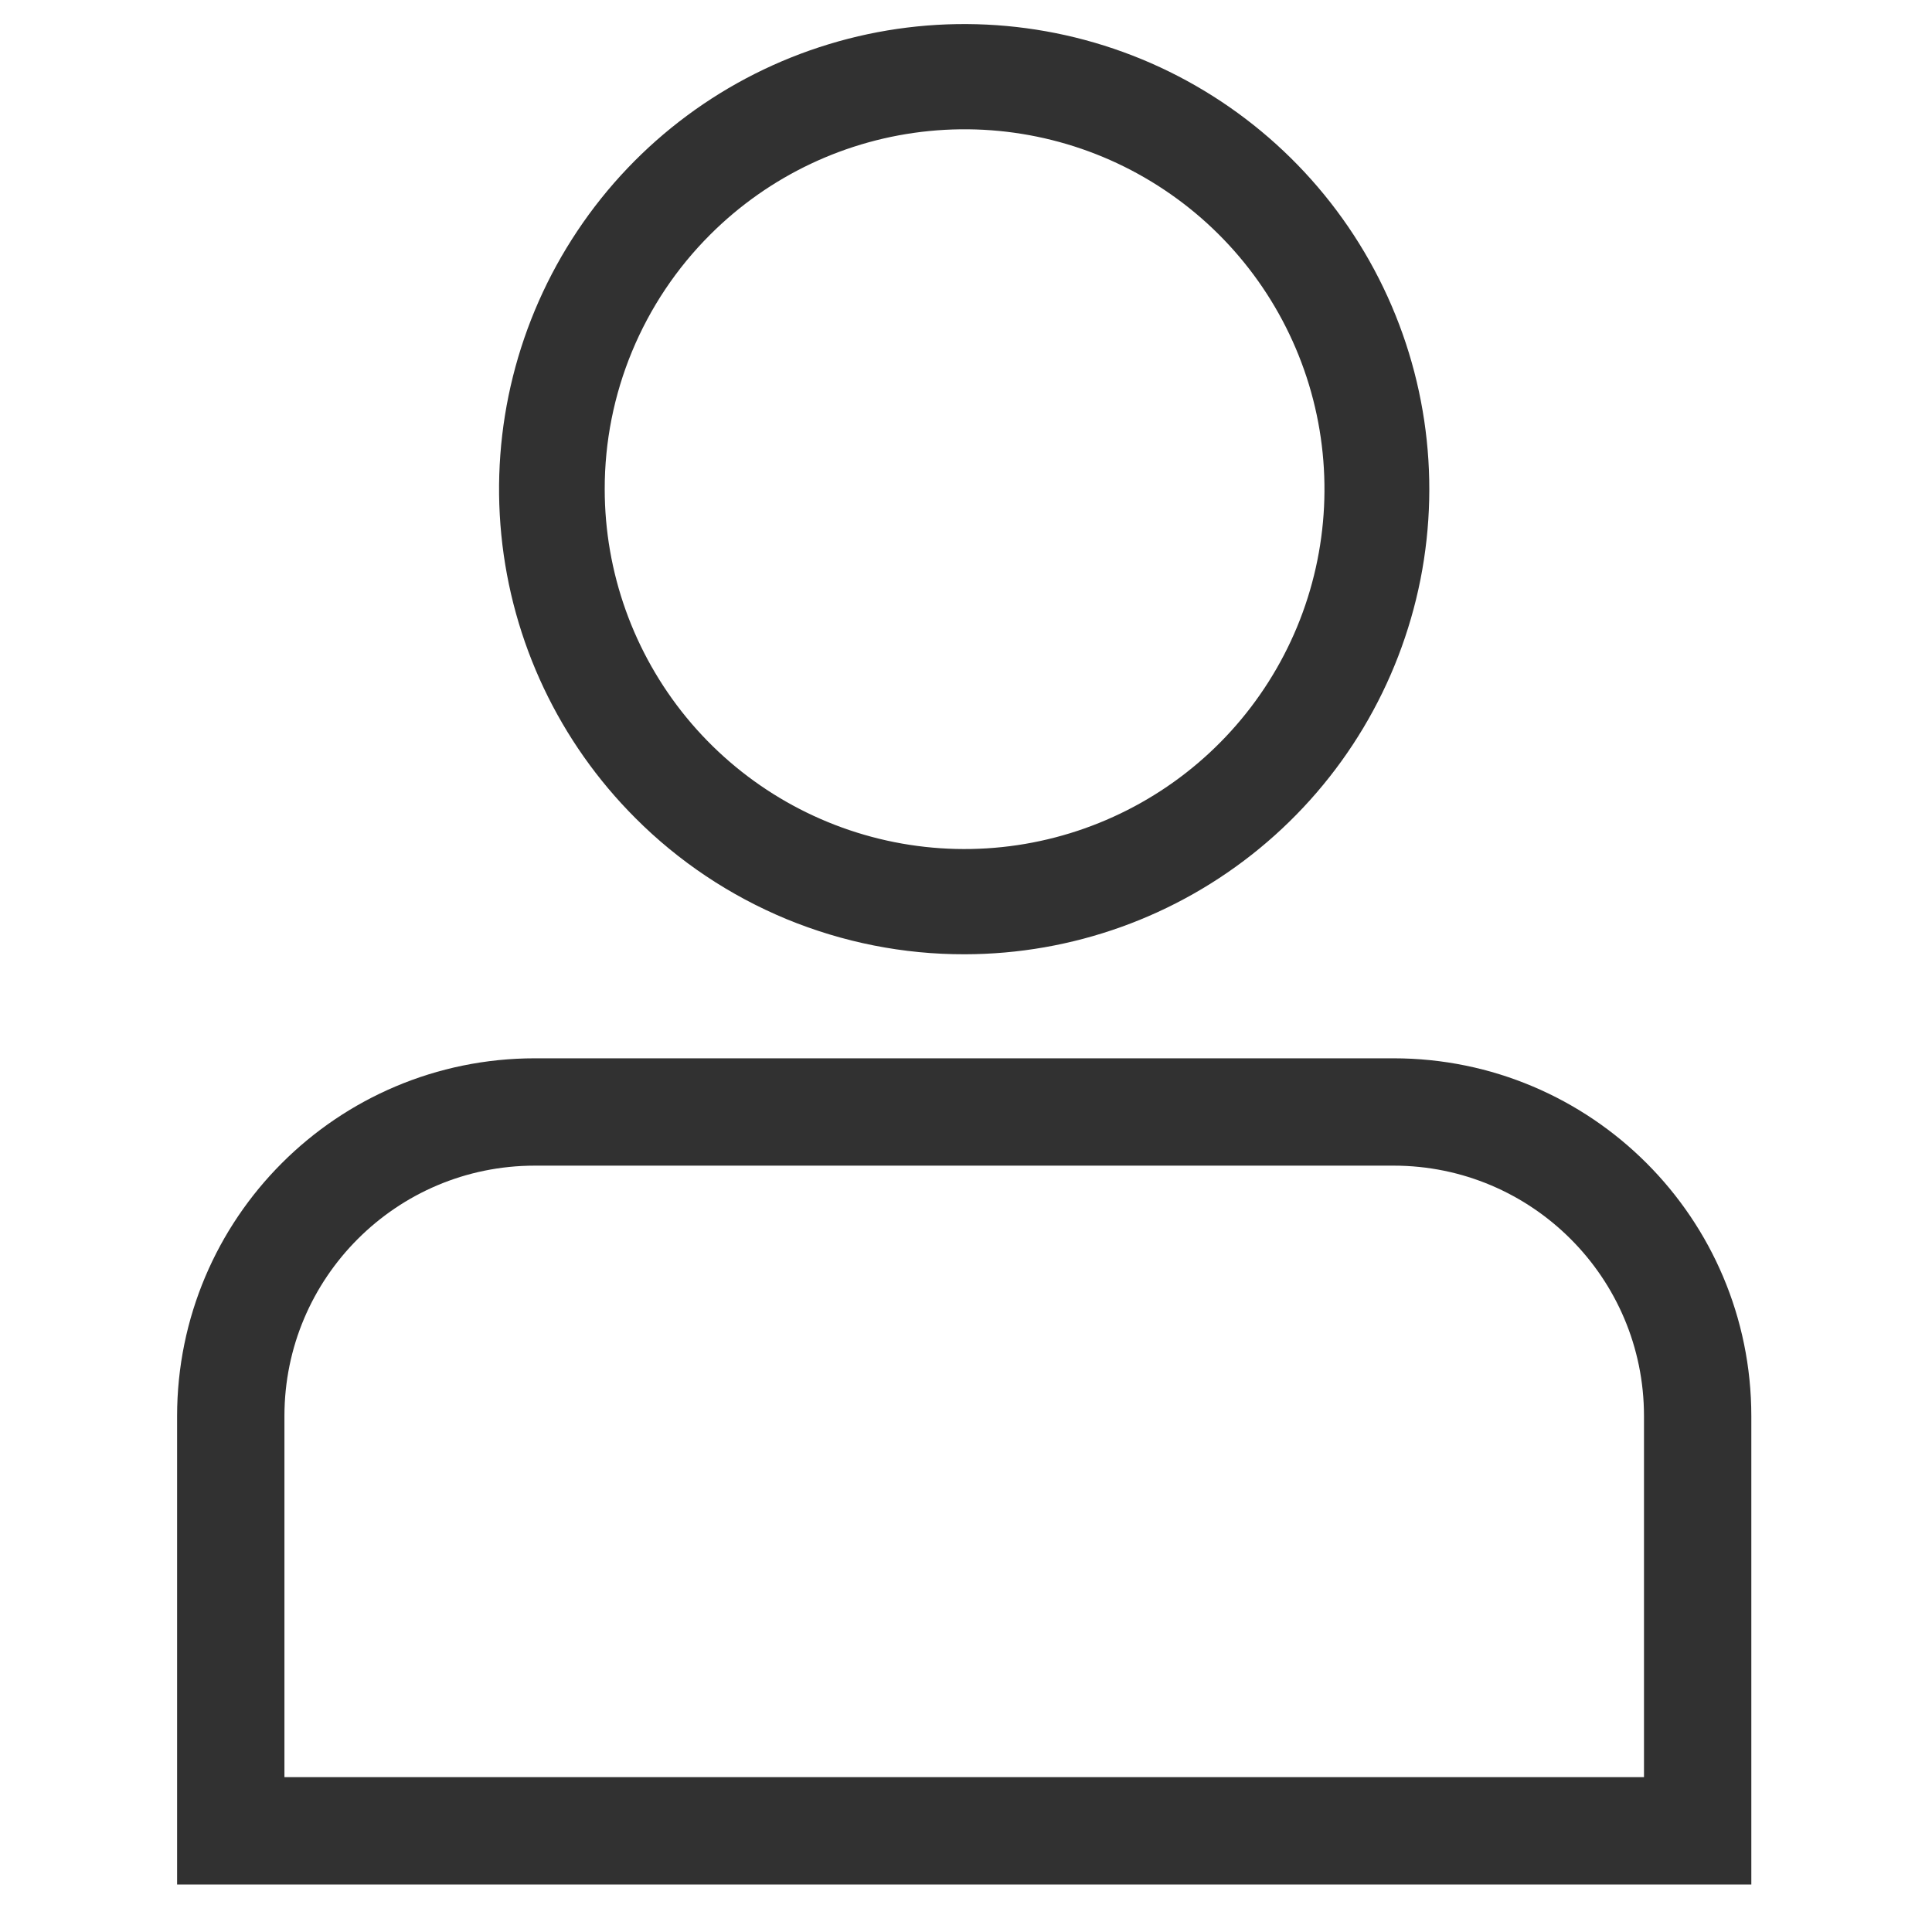 <svg width="27" height="27" viewBox="0 0 27 27" fill="none" xmlns="http://www.w3.org/2000/svg">
    <g clip-path="url(#clip0_91_1052)">
        <path d="M13.48 13.336C14.984 13.335 16.441 12.812 17.602 11.857C18.764 10.902 19.558 9.574 19.851 8.099C20.143 6.624 19.915 5.094 19.205 3.768C18.495 2.442 17.348 1.404 15.959 0.829C14.569 0.255 13.023 0.18 11.585 0.617C10.146 1.054 8.903 1.976 8.069 3.227C7.234 4.478 6.858 5.979 7.006 7.475C7.154 8.972 7.816 10.37 8.88 11.433C9.483 12.038 10.201 12.517 10.99 12.844C11.78 13.17 12.626 13.338 13.48 13.336ZM9.924 3.28C10.747 2.457 11.829 1.945 12.987 1.831C14.145 1.717 15.307 2.008 16.274 2.655C17.242 3.301 17.955 4.263 18.293 5.376C18.631 6.49 18.572 7.686 18.127 8.761C17.681 9.836 16.877 10.723 15.851 11.271C14.825 11.82 13.64 11.996 12.499 11.769C11.358 11.542 10.331 10.926 9.593 10.027C8.855 9.127 8.451 7.999 8.451 6.836C8.45 6.175 8.58 5.521 8.833 4.911C9.086 4.301 9.456 3.747 9.924 3.28Z"
              fill="#313131"/>
        <path d="M3.225 19.79C3.225 17.443 5.127 15.54 7.475 15.54H19.475C21.822 15.54 23.725 17.443 23.725 19.79V25.586H3.225V19.79Z"
              stroke="#313131" stroke-width="1.5"/>
    </g>
    <defs>
        <clipPath id="clip0_91_1052">
            <rect width="26" height="26" fill="white" transform="translate(0.475 0.336)"/>
        </clipPath>
    </defs>
</svg>
